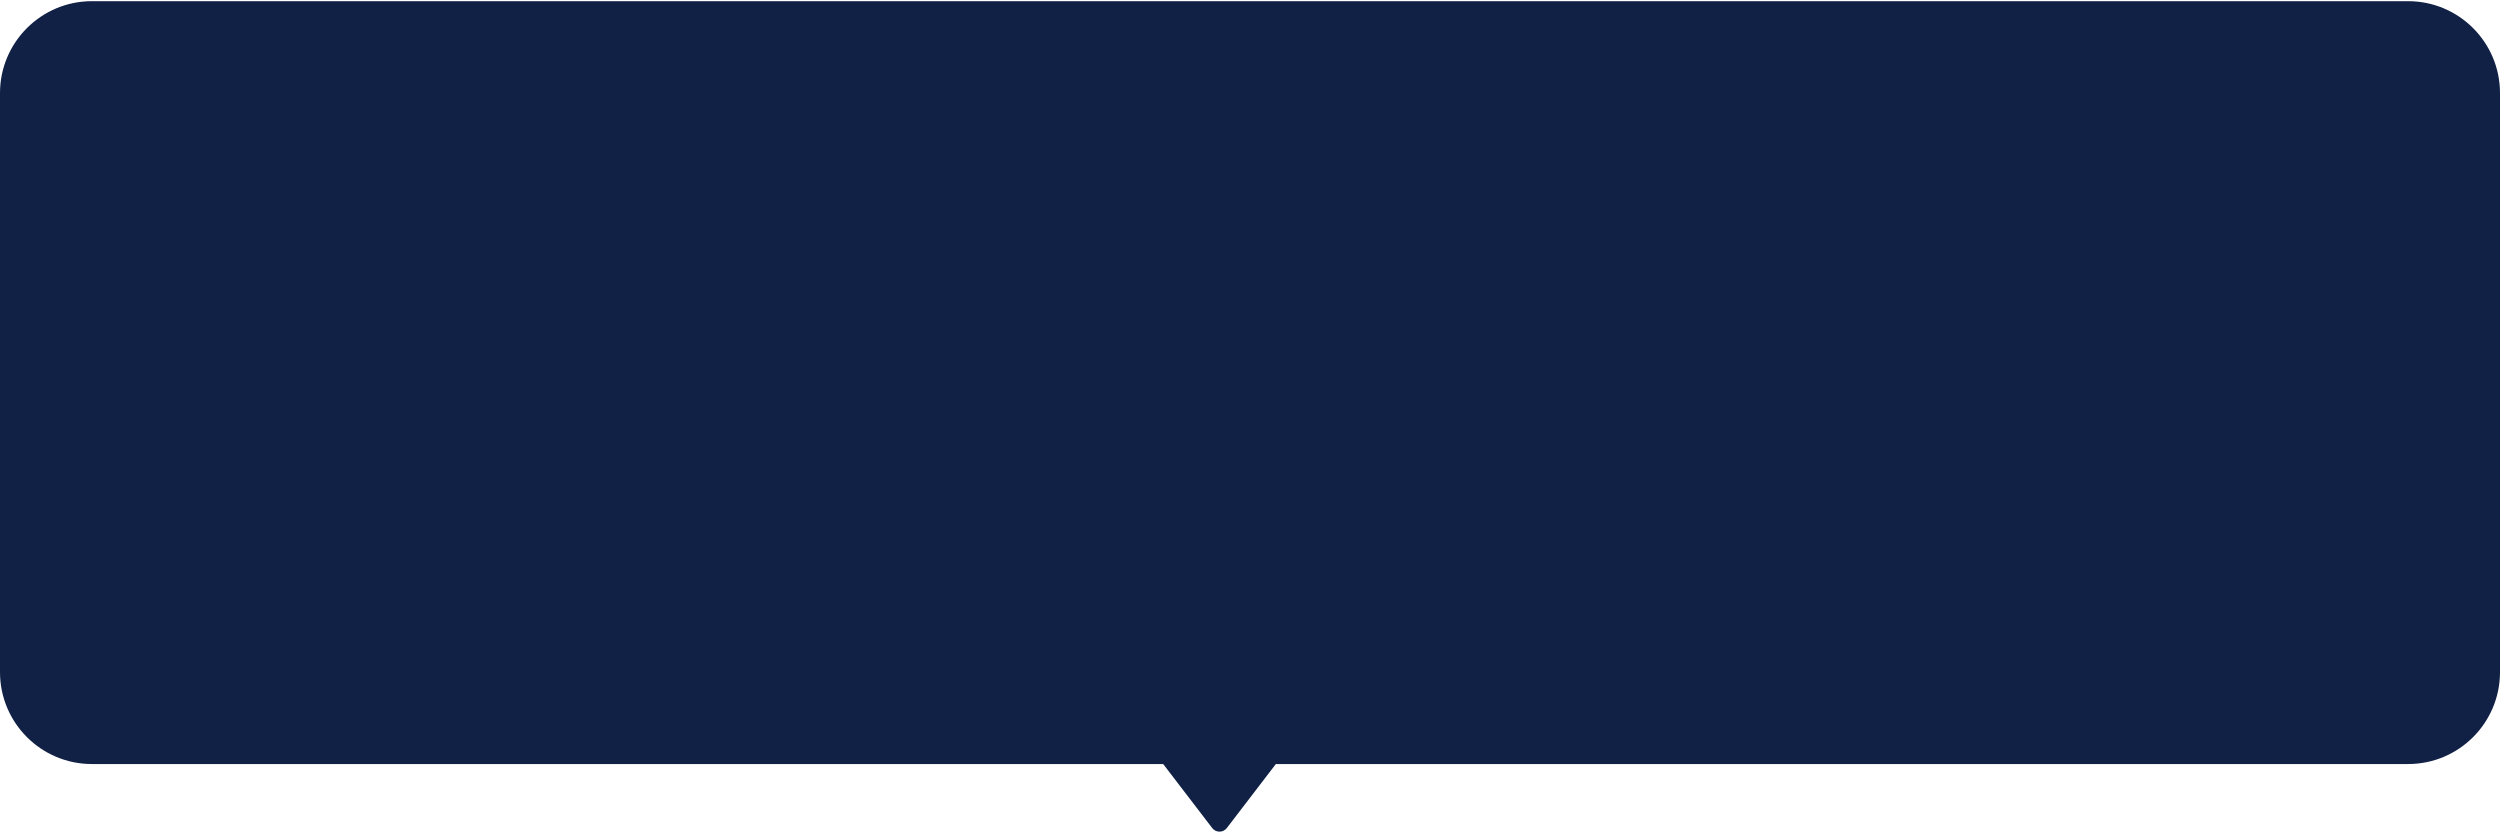 <svg width="272" height="91" viewBox="0 0 272 91" fill="none" xmlns="http://www.w3.org/2000/svg">
<path fill-rule="evenodd" clip-rule="evenodd" d="M10 0.128C4.477 0.128 0 4.606 0 10.128V73.128C0 78.651 4.477 83.128 10 83.128H126.555L131.889 90.092C132.29 90.615 133.077 90.615 133.477 90.092L138.812 83.128H262C267.523 83.128 272 78.651 272 73.128V10.128C272 4.606 267.523 0.128 262 0.128H10Z" fill="#112145"/>
</svg>
